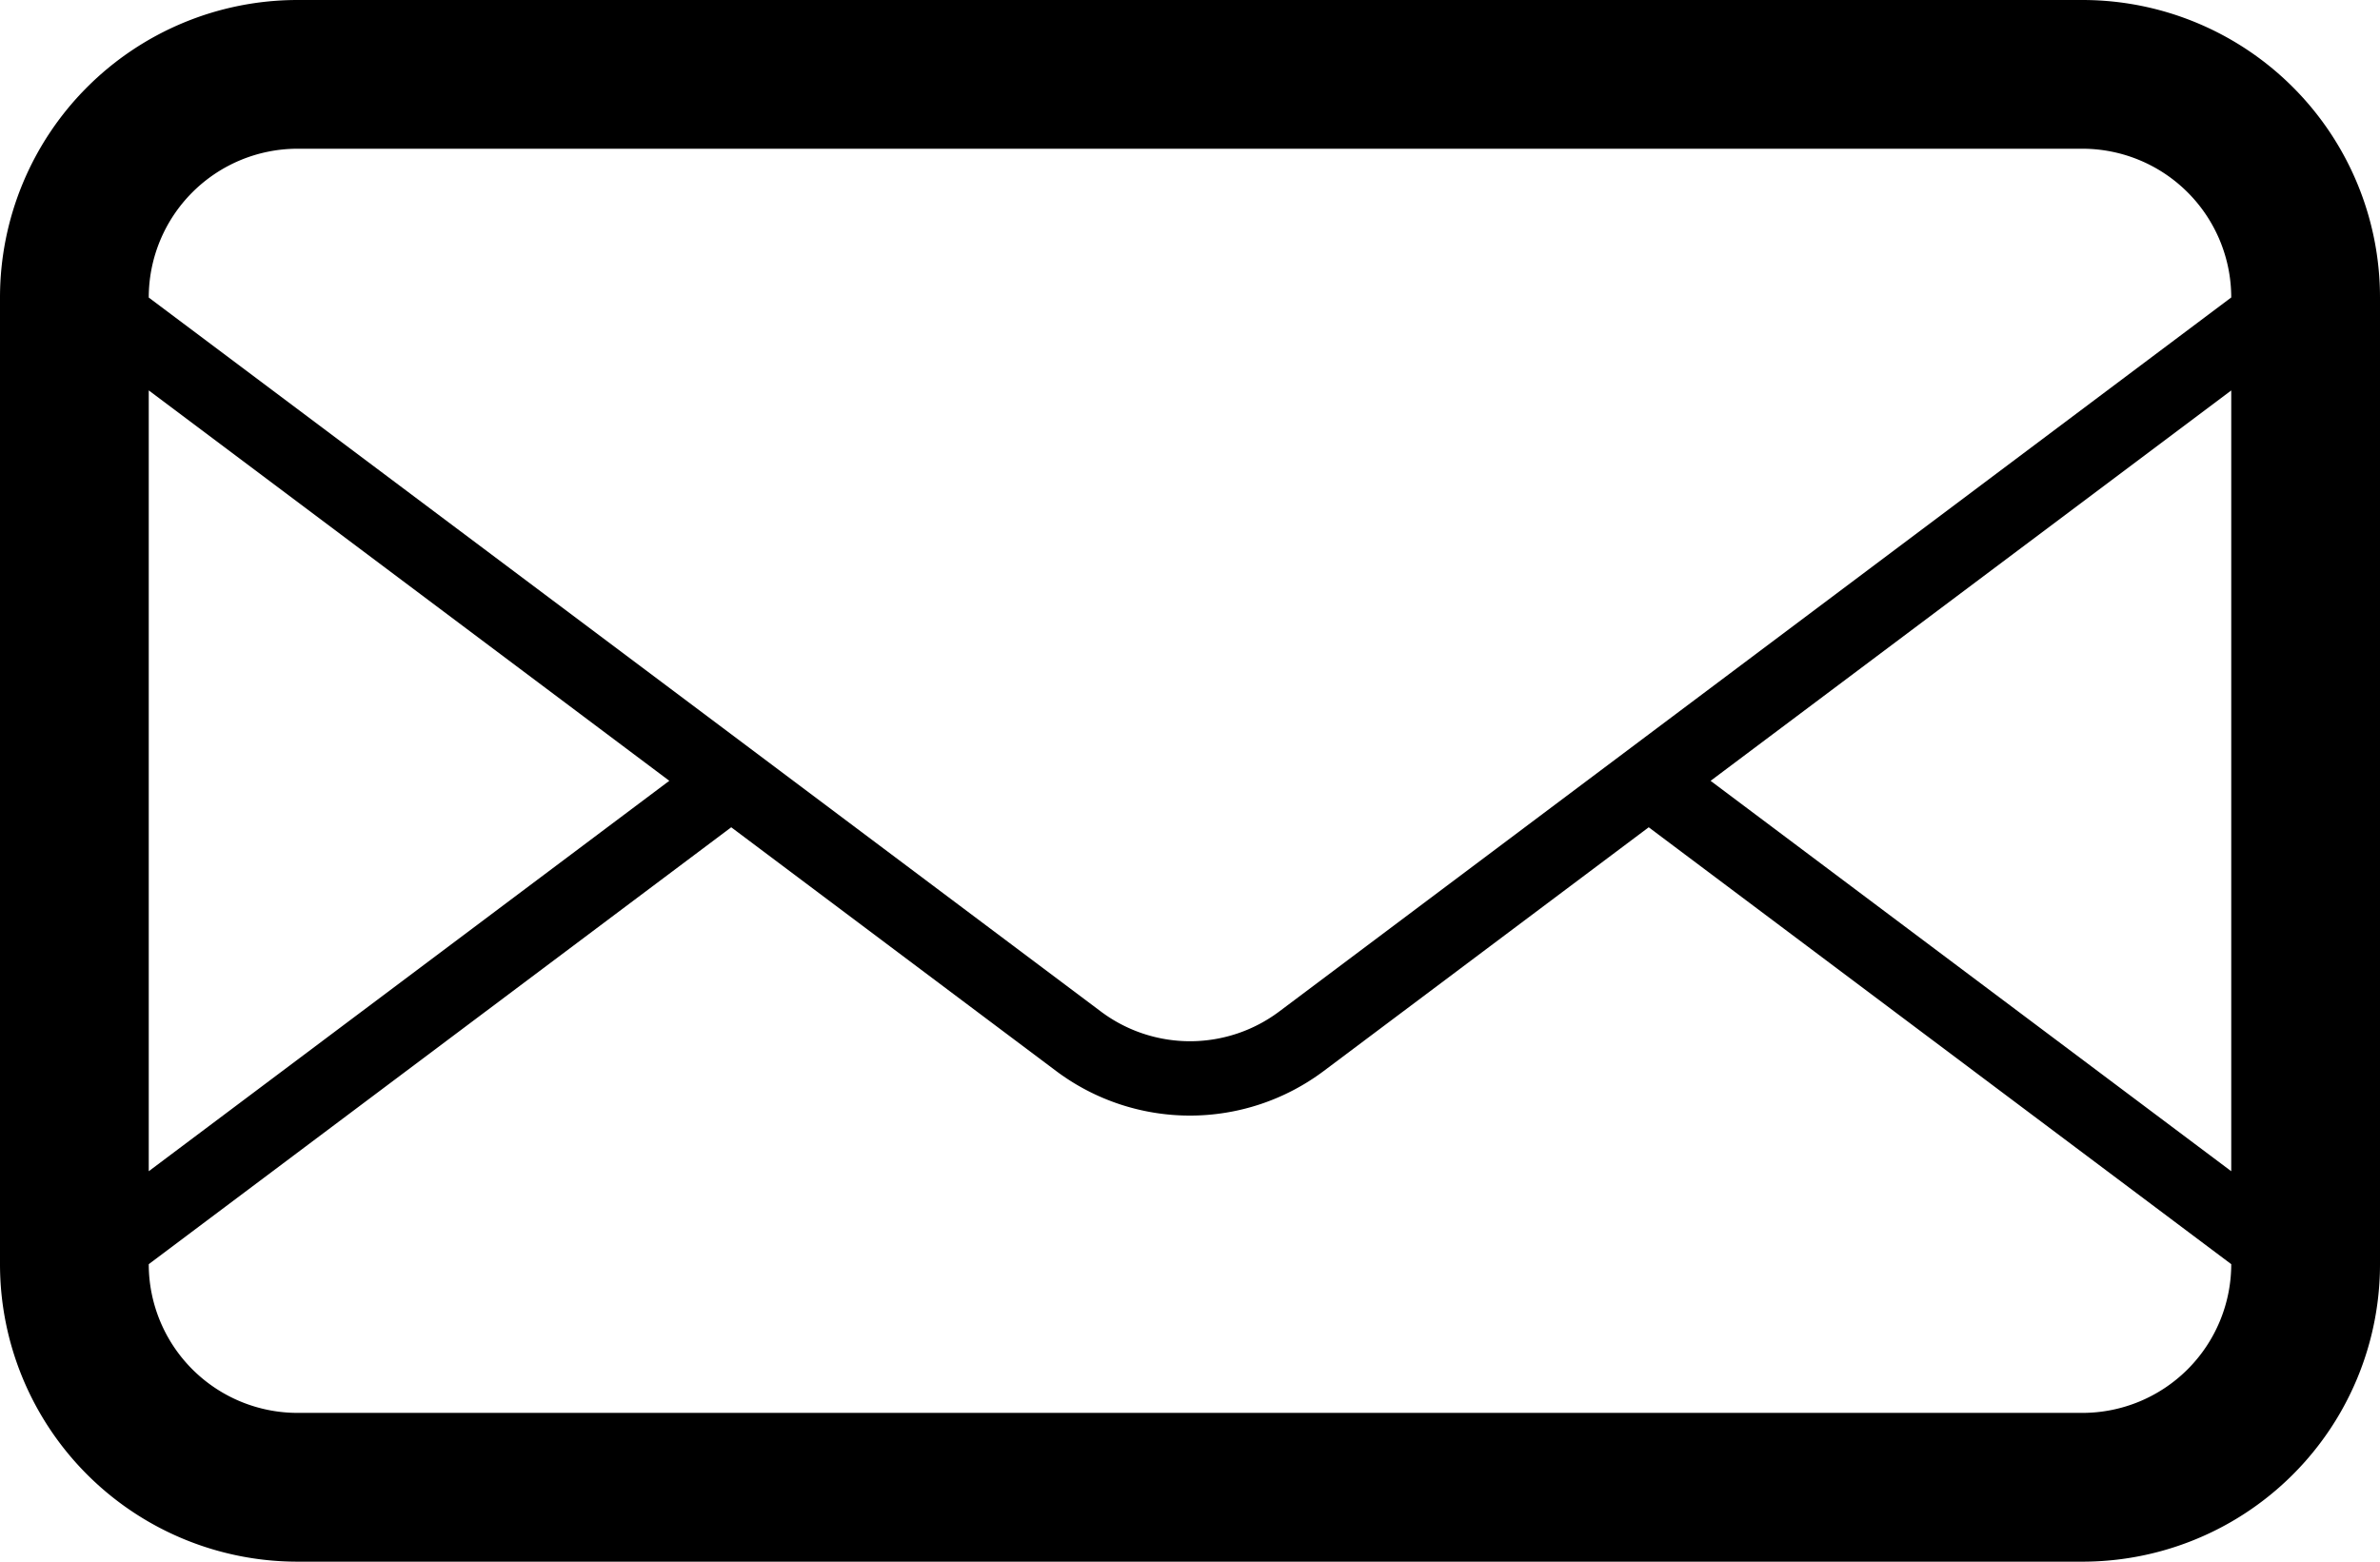 <svg xmlns="http://www.w3.org/2000/svg" width="54" height="35.438" viewBox="0 0 54 35.438">
  <path id="iconfinder_mail_115714" d="M47.25,5H6.75A6.751,6.751,0,0,0,0,11.75V33.688a6.75,6.75,0,0,0,6.75,6.75h40.5A6.75,6.75,0,0,0,54,33.688V11.75A6.751,6.751,0,0,0,47.25,5ZM3.375,13.859l11.811,8.859L3.375,31.578Zm47.25,19.828a3.378,3.378,0,0,1-3.375,3.375H6.75a3.377,3.377,0,0,1-3.375-3.375l13.216-9.914,7.371,5.53a5.06,5.06,0,0,0,6.073,0l7.373-5.53,13.217,9.914Zm0-2.109L38.812,22.719l11.813-8.859Zm-21.6-3.625a3.372,3.372,0,0,1-4.048,0L18,22.719l-1.406-1.055L3.375,11.752v0A3.378,3.378,0,0,1,6.75,8.375h40.5a3.379,3.379,0,0,1,3.375,3.375Z" transform="translate(0 -5)" fill="#000"/>
</svg>
